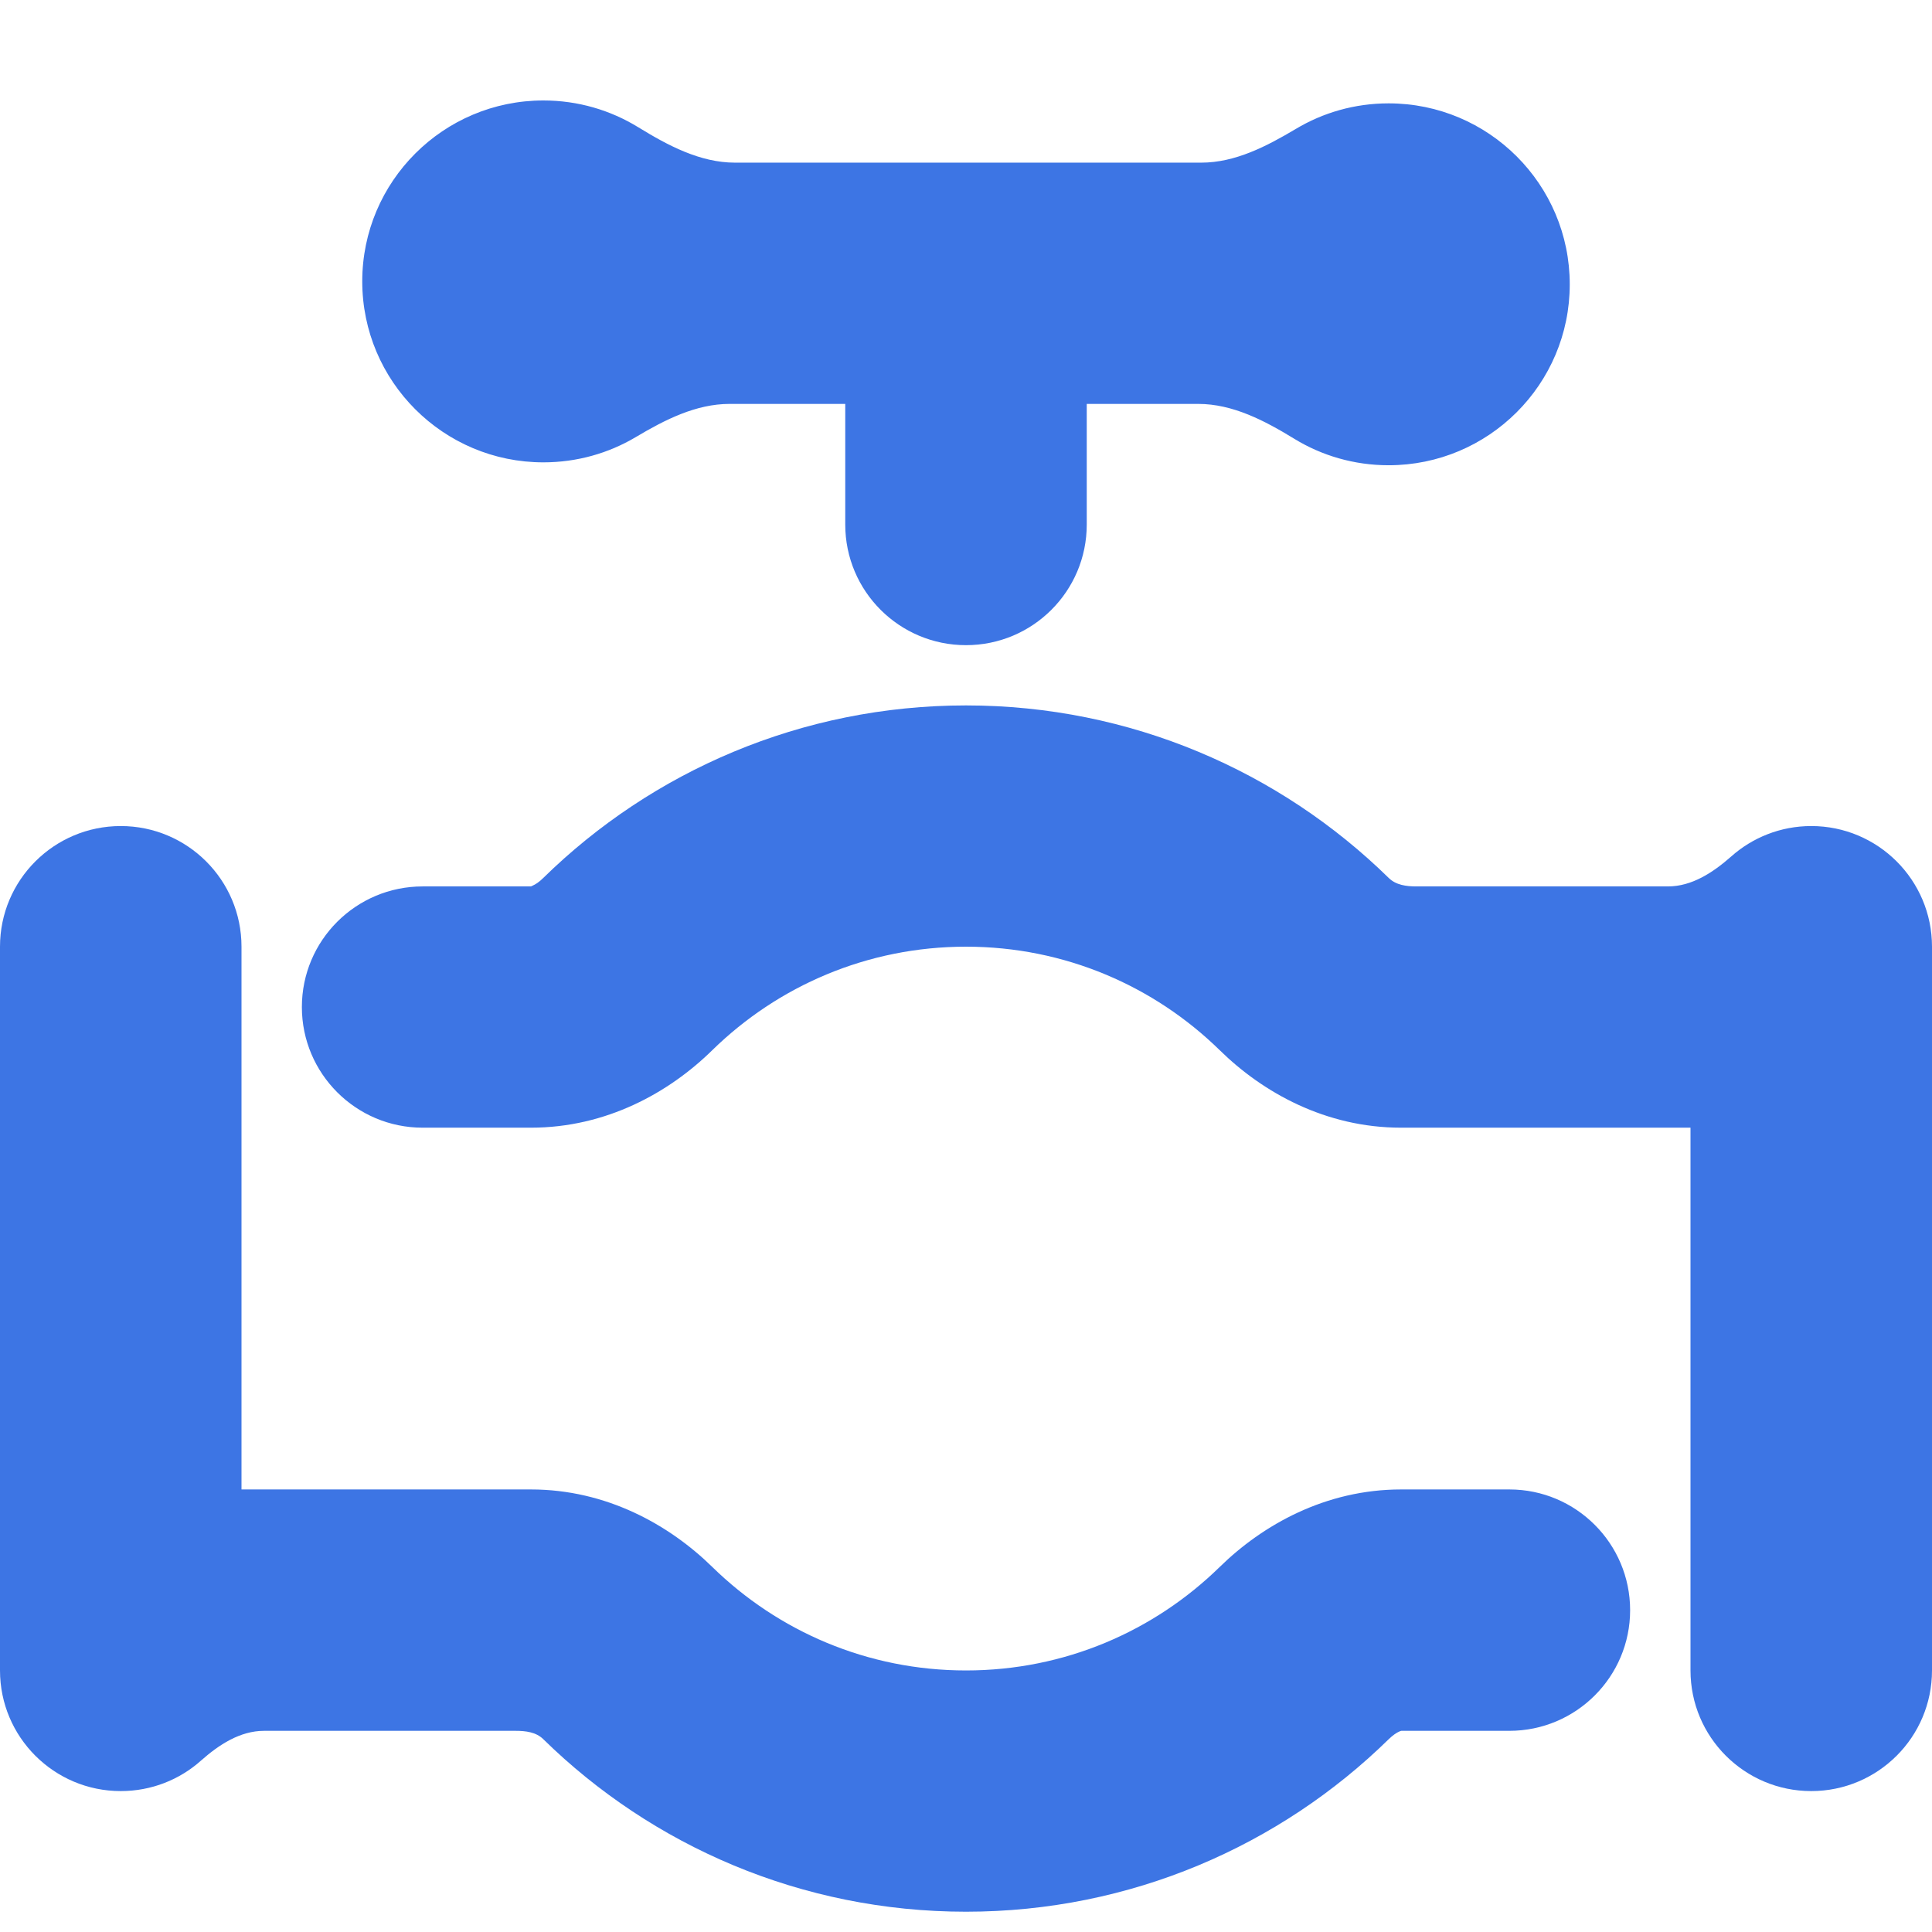 <svg width="16" height="16" viewBox="0 0 16 16" fill="none" xmlns="http://www.w3.org/2000/svg">
<path d="M4.5 3.829C4.779 3.829 5.041 3.753 5.265 3.62C5.505 3.477 5.763 3.345 6.042 3.345H7V4.344C7 4.896 7.448 5.343 8 5.343C8.552 5.343 9 4.896 9 4.344V3.345H9.923C10.21 3.345 10.474 3.484 10.719 3.634C10.946 3.773 11.214 3.853 11.5 3.853C12.328 3.853 13 3.182 13 2.355C13 1.527 12.328 0.856 11.5 0.856C11.219 0.856 10.956 0.933 10.731 1.068C10.489 1.212 10.229 1.347 9.948 1.347H6.087C5.798 1.347 5.532 1.205 5.286 1.054C5.057 0.913 4.788 0.832 4.5 0.832C3.672 0.832 3 1.503 3 2.33C3 3.158 3.672 3.829 4.5 3.829Z" fill="#3D75E4"/>
<path d="M8 7.84C7.182 7.84 6.442 8.166 5.899 8.697C5.543 9.047 5.022 9.339 4.397 9.339H3.5C2.948 9.339 2.5 8.891 2.5 8.34C2.5 7.788 2.948 7.341 3.5 7.341H4.395L4.399 7.34L4.404 7.338L4.412 7.334C4.433 7.325 4.464 7.306 4.499 7.271C5.4 6.388 6.637 5.842 8 5.842C9.363 5.842 10.6 6.388 11.501 7.271C11.561 7.33 11.647 7.341 11.731 7.341H13.813C14.012 7.341 14.187 7.225 14.336 7.094C14.512 6.937 14.745 6.841 15 6.841C15.552 6.841 16 7.288 16 7.84V13.834C16 14.386 15.552 14.833 15 14.833C14.448 14.833 14 14.386 14 13.834V9.339H11.603C10.978 9.339 10.457 9.047 10.101 8.697C9.558 8.166 8.818 7.84 8 7.84Z" fill="#3D75E4"/>
<path d="M2 12.335V7.84C2 7.288 1.552 6.841 1 6.841C0.448 6.841 0 7.288 0 7.84V13.834C0 14.386 0.448 14.833 1 14.833C1.255 14.833 1.488 14.738 1.664 14.581C1.813 14.449 1.988 14.334 2.187 14.334H4.269C4.353 14.334 4.439 14.344 4.499 14.403C5.4 15.286 6.637 15.832 8 15.832C9.363 15.832 10.6 15.286 11.501 14.403C11.536 14.369 11.567 14.349 11.588 14.34C11.597 14.336 11.603 14.334 11.605 14.334H12.5C13.052 14.334 13.5 13.886 13.5 13.335C13.5 12.783 13.052 12.335 12.5 12.335H11.603C10.978 12.335 10.457 12.628 10.101 12.977C9.558 13.508 8.818 13.834 8 13.834C7.182 13.834 6.442 13.508 5.899 12.977C5.543 12.628 5.022 12.335 4.397 12.335H2Z" fill="#3D75E4"/>
</svg>
